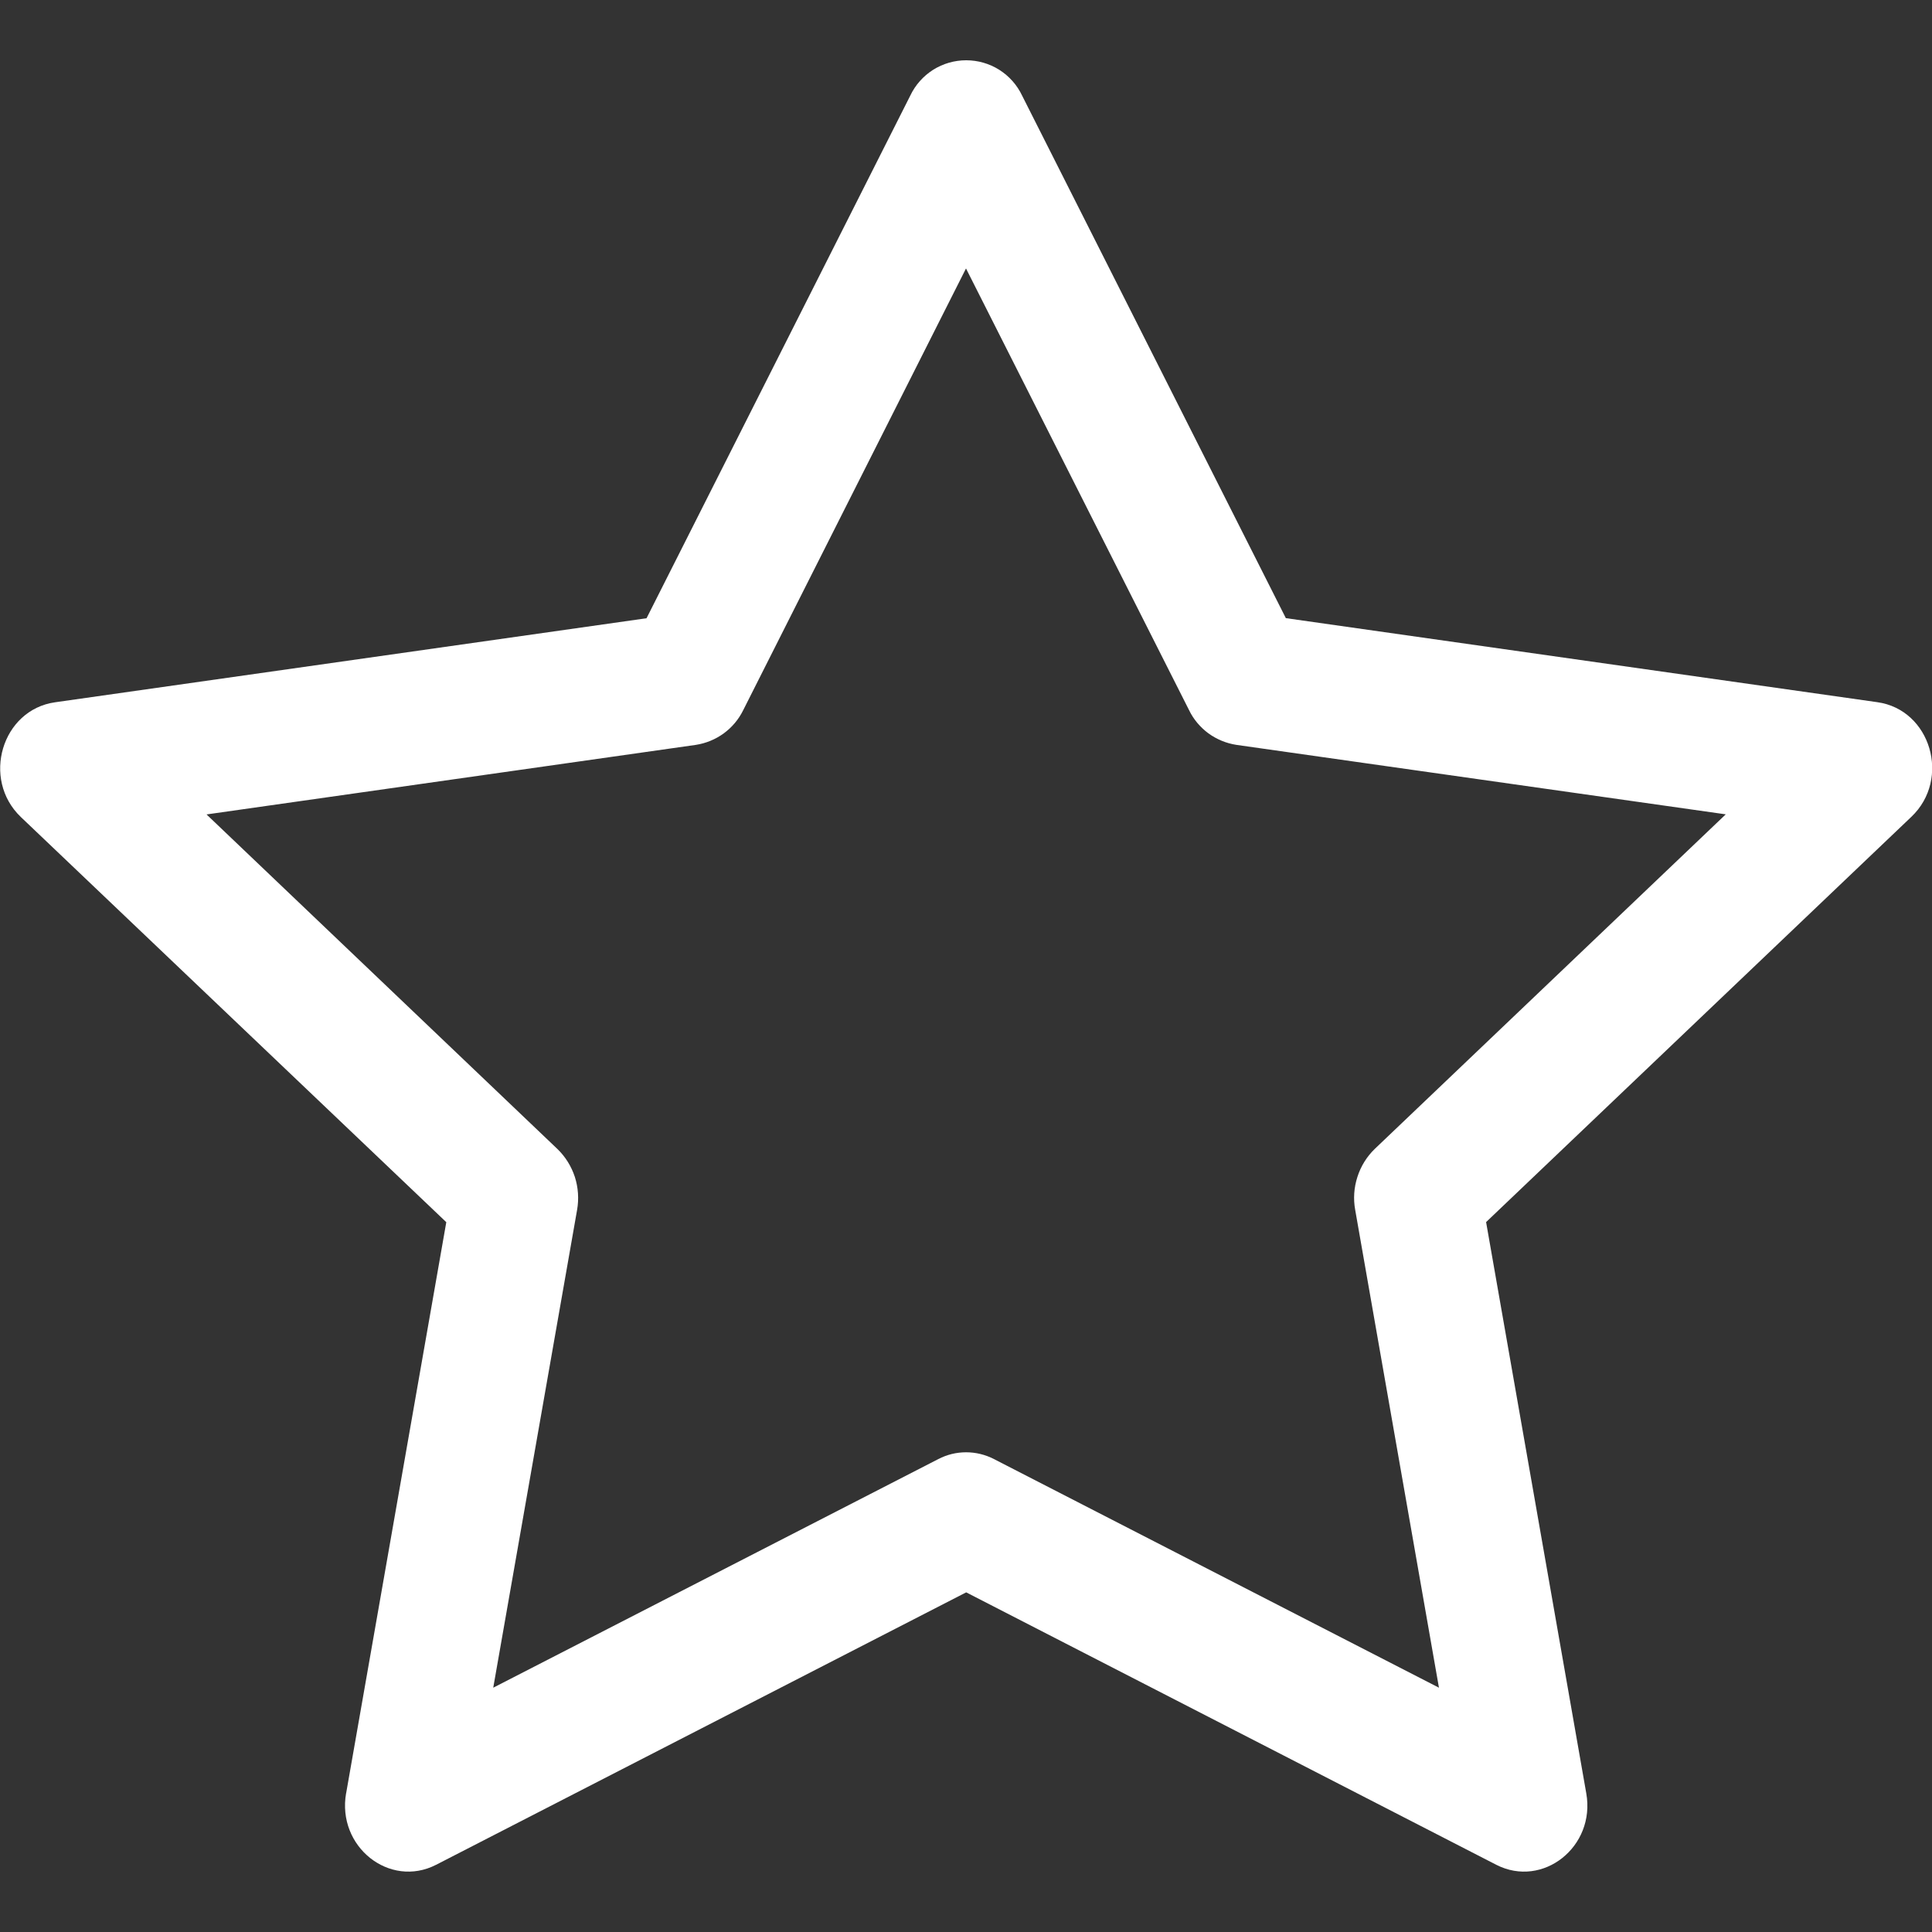 <svg width="20" height="20" viewBox="0 0 20 20" fill="none" xmlns="http://www.w3.org/2000/svg">
<rect x="0" y="0" width="20" height="20" fill="#333333" stroke="none"/>
<g clip-path="url(#clip0_33_29)">
<path d="M3.583 18.562C3.485 19.117 4.033 19.551 4.515 19.304L10.002 16.484L15.489 19.304C15.971 19.551 16.519 19.117 16.421 18.564L15.384 12.651L19.786 8.456C20.199 8.064 19.986 7.346 19.434 7.269L13.311 6.399L10.581 0.99C10.529 0.88 10.447 0.788 10.345 0.723C10.242 0.658 10.123 0.624 10.002 0.624C9.881 0.624 9.762 0.658 9.659 0.723C9.557 0.788 9.475 0.88 9.423 0.99L6.693 6.4L0.57 7.27C0.019 7.348 -0.195 8.065 0.216 8.458L4.62 12.652L3.583 18.565V18.562ZM9.714 15.104L5.106 17.471L5.974 12.525C5.994 12.411 5.986 12.294 5.951 12.184C5.915 12.074 5.853 11.974 5.77 11.894L2.138 8.431L7.203 7.711C7.307 7.695 7.407 7.654 7.492 7.592C7.578 7.529 7.647 7.447 7.694 7.351L10 2.779L12.309 7.351C12.355 7.447 12.425 7.529 12.51 7.592C12.596 7.654 12.695 7.695 12.8 7.711L17.865 8.43L14.232 11.893C14.149 11.973 14.087 12.073 14.052 12.183C14.016 12.294 14.008 12.411 14.029 12.525L14.896 17.471L10.289 15.104C10.2 15.058 10.101 15.034 10.001 15.034C9.9 15.034 9.803 15.058 9.714 15.104Z" fill="white"/>
</g>
<defs>
<clipPath id="clip0_33_29">
<rect width="20" height="20" fill="white"/>
</clipPath>
</defs>
</svg>
